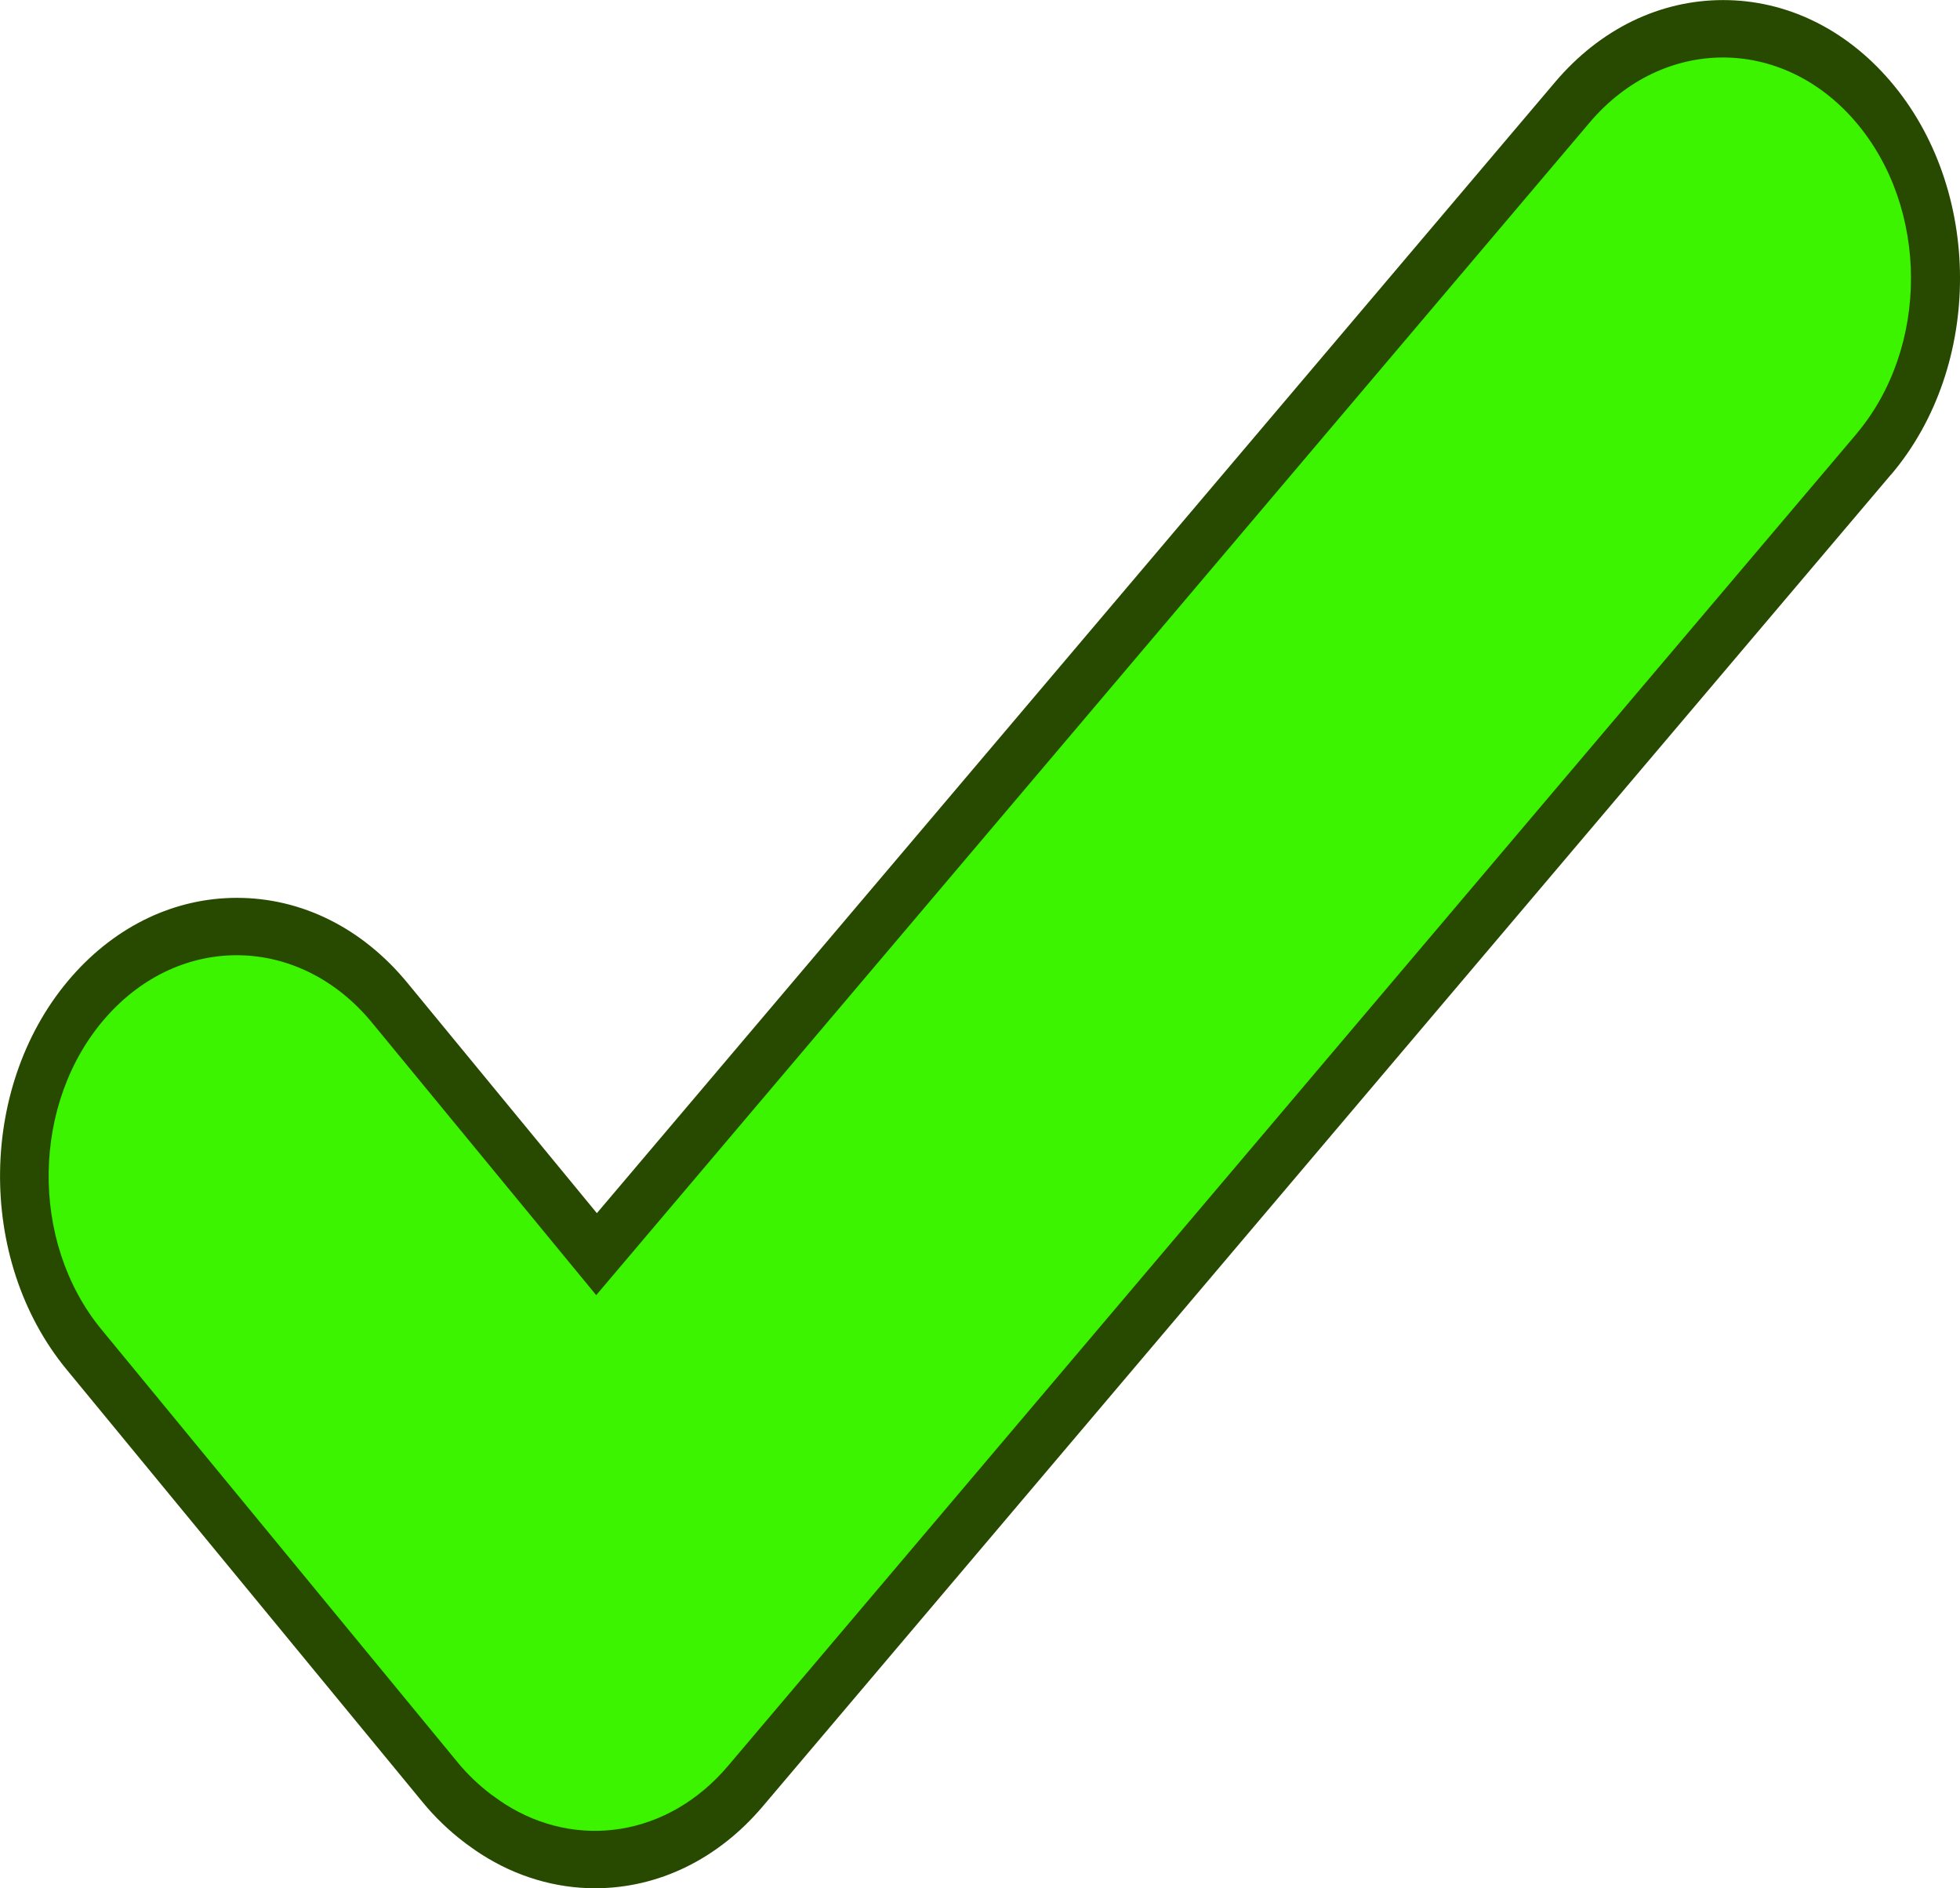 <svg version="1.1" xmlns="http://www.w3.org/2000/svg" xmlns:xlink="http://www.w3.org/1999/xlink" width="28.907" height="27.846" viewBox="0,0,28.907,27.846"><g transform="translate(-225.672,-163.889)"><g data-paper-data="{&quot;isPaintingLayer&quot;:true}" fill-rule="nonzero" stroke="none" stroke-width="0.599" stroke-linecap="butt" stroke-linejoin="miter" stroke-miterlimit="10" stroke-dasharray="" stroke-dashoffset="0" style="mix-blend-mode: normal"><path d="M253.563,170.886l-16.641,19.642c-0.66,0.779 -1.539,1.208 -2.475,1.208c0,0 0,0 -0,0c-0.585,0 -1.165,-0.173 -1.676,-0.501c-0.047,-0.029 -0.099,-0.066 -0.151,-0.103l-0.033,-0.024c-0.026,-0.018 -0.052,-0.037 -0.077,-0.057c-0.218,-0.166 -0.424,-0.364 -0.603,-0.582l-5.255,-6.386c-1.339,-1.627 -1.3,-4.23 0.086,-5.802c0.655,-0.743 1.517,-1.151 2.427,-1.151c0.957,0 1.85,0.445 2.515,1.253l2.795,3.397l14.132,-16.68c0.661,-0.78 1.541,-1.21 2.479,-1.21c0.93,0 1.805,0.424 2.464,1.194c1.367,1.595 1.373,4.199 0.014,5.803z" fill="#284a00"/><path d="M253.051,170.289l-16.641,19.642c-0.89,1.051 -2.239,1.237 -3.295,0.561c-0.046,-0.029 -0.091,-0.062 -0.136,-0.094c-0.023,-0.017 -0.047,-0.033 -0.07,-0.05c-0.173,-0.132 -0.337,-0.286 -0.486,-0.467l-5.255,-6.386c-1.064,-1.294 -1.034,-3.355 0.068,-4.605c1.102,-1.249 2.858,-1.213 3.922,0.08l3.307,4.019l14.651,-17.292c1.08,-1.275 2.837,-1.281 3.922,-0.013c1.087,1.269 1.091,3.33 0.011,4.606z" fill="#3cf300"/></g></g></svg>